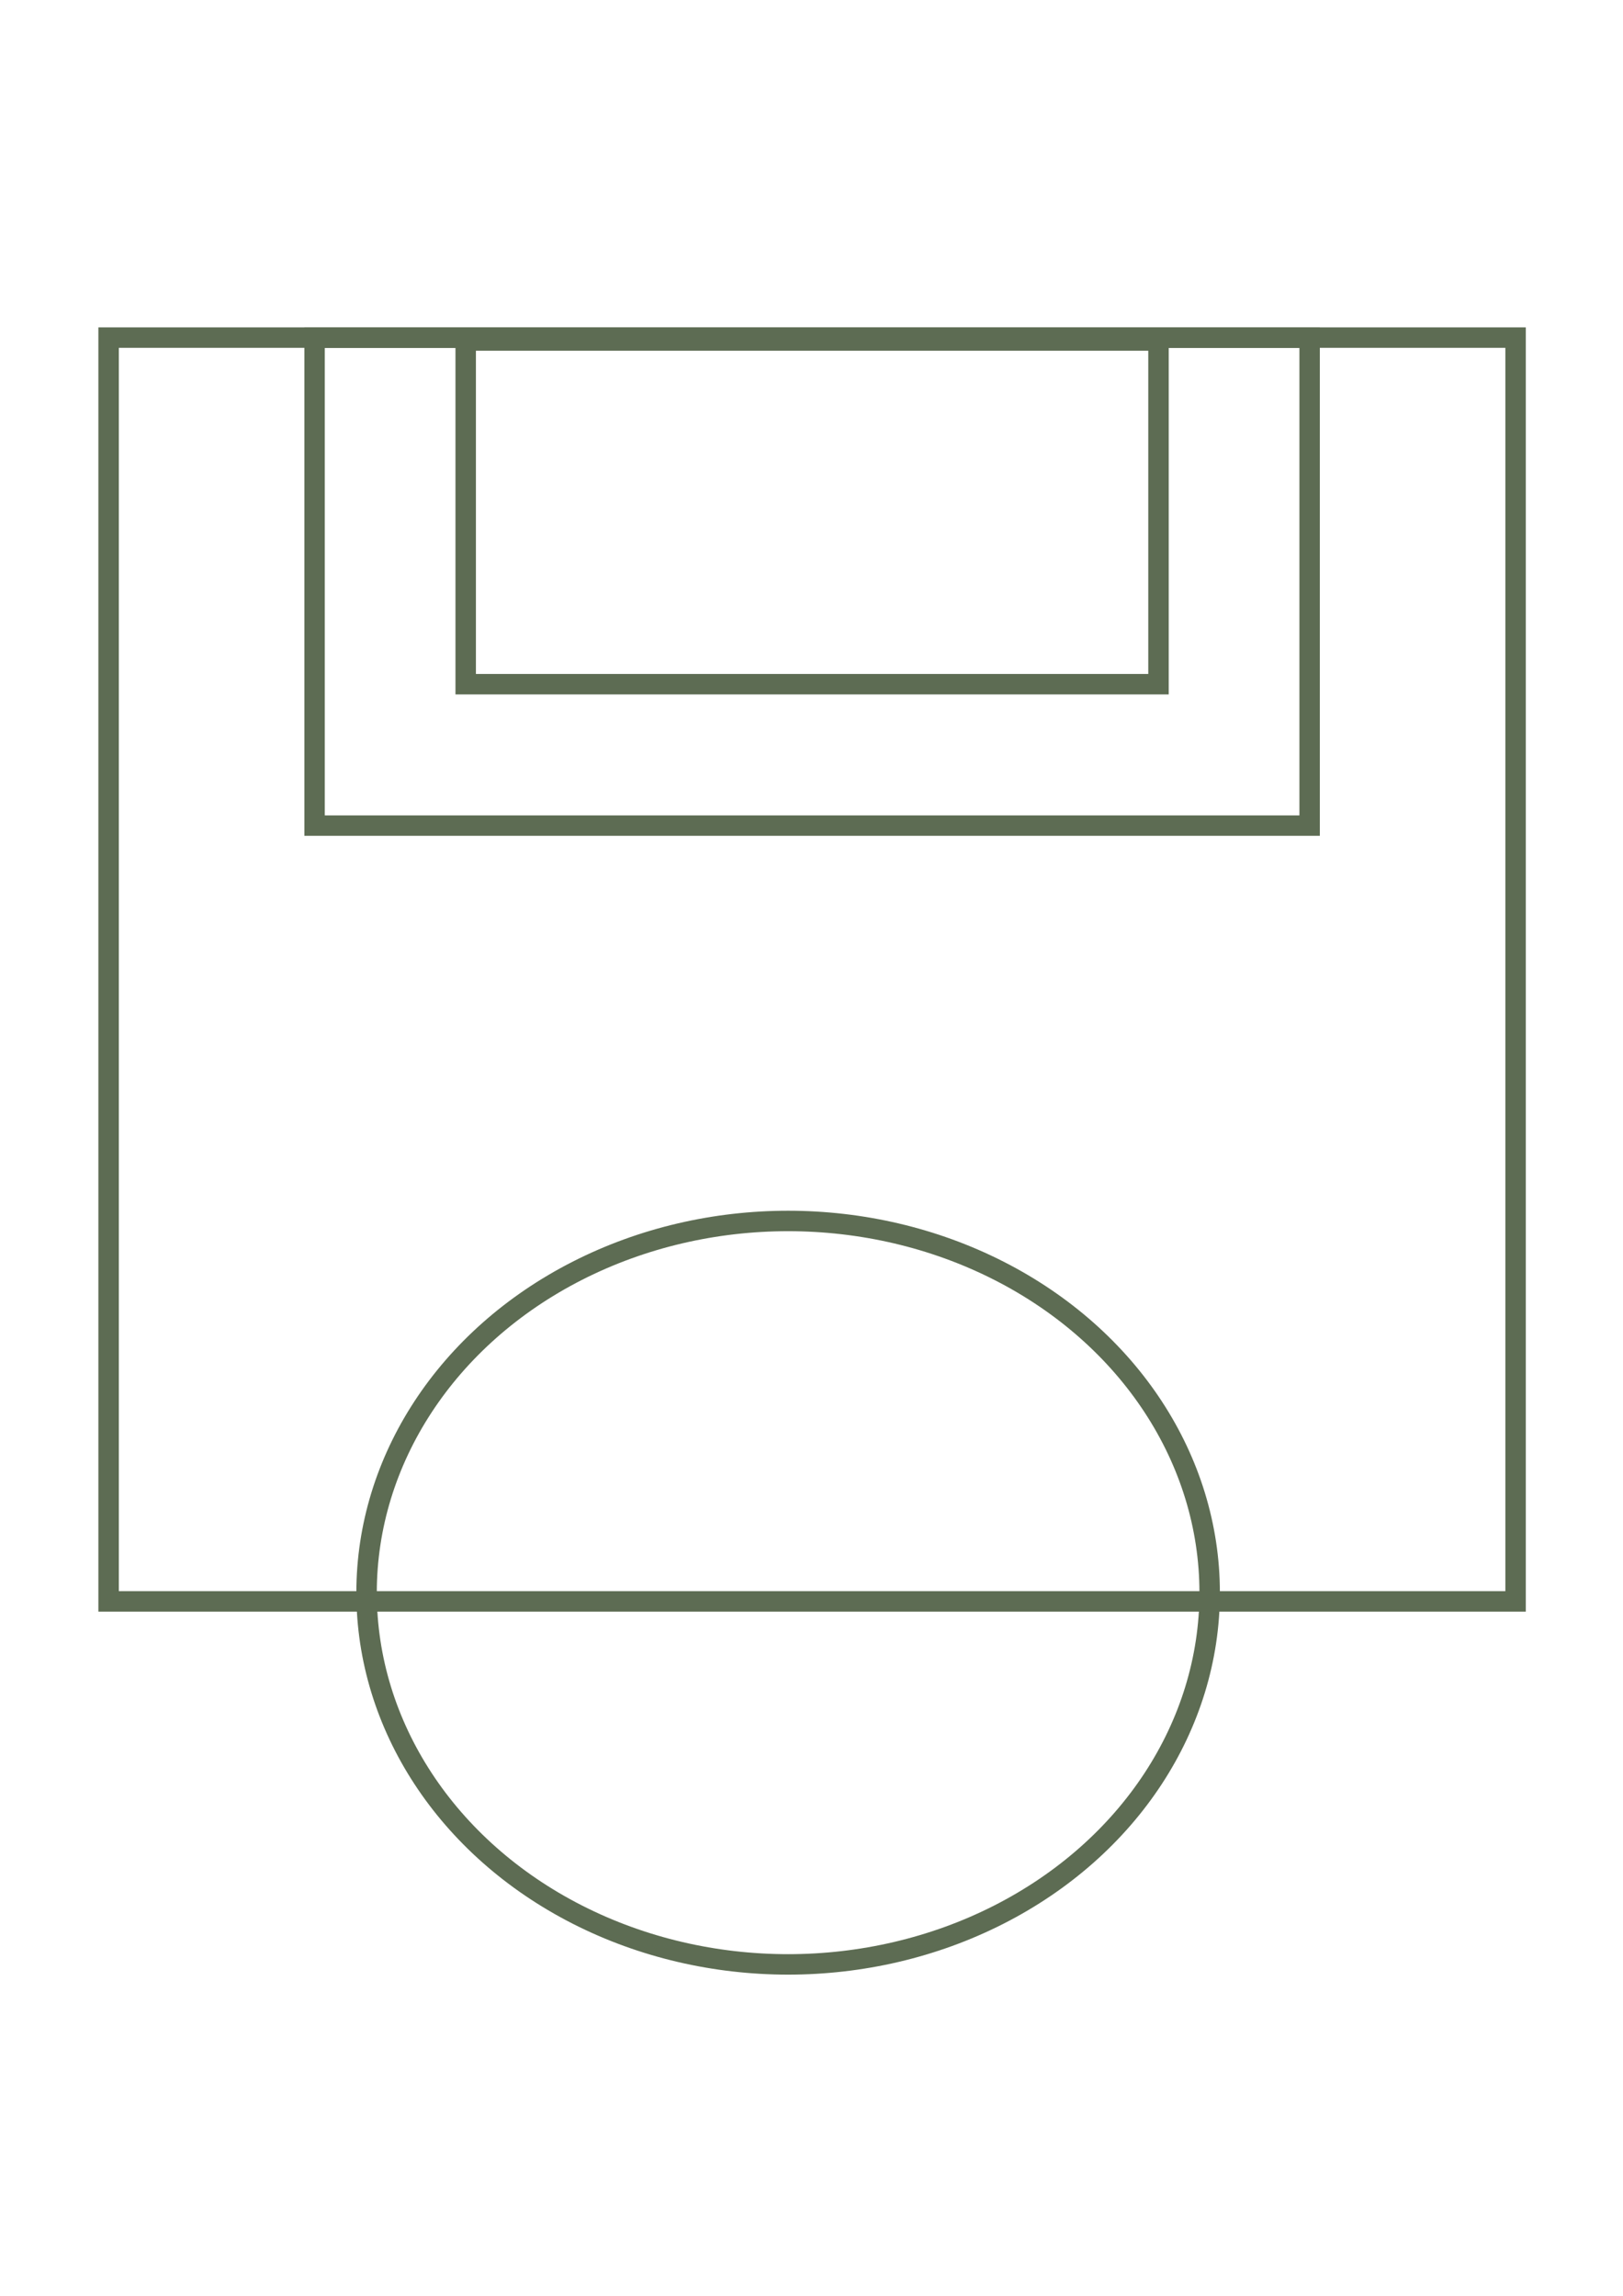 <?xml version="1.0" encoding="UTF-8" standalone="no"?>
<!-- Created with Inkscape (http://www.inkscape.org/) -->

<svg
   width="210mm"
   height="297mm"
   viewBox="0 0 210 297"
   version="1.1"
   id="svg5"
   inkscape:version="1.1 (c68e22c387, 2021-05-23)"
   sodipodi:docname="fpl_field.svg"
   xmlns:inkscape="http://www.inkscape.org/namespaces/inkscape"
   xmlns:sodipodi="http://sodipodi.sourceforge.net/DTD/sodipodi-0.dtd"
   xmlns="http://www.w3.org/2000/svg"
   xmlns:svg="http://www.w3.org/2000/svg">
  <sodipodi:namedview
     id="namedview7"
     pagecolor="#ffffff"
     bordercolor="#666666"
     borderopacity="1.0"
     inkscape:pageshadow="2"
     inkscape:pageopacity="0.0"
     inkscape:pagecheckerboard="0"
     inkscape:document-units="mm"
     showgrid="false"
     inkscape:zoom="0.69664703"
     inkscape:cx="58.13561"
     inkscape:cy="561.25984"
     inkscape:window-width="1920"
     inkscape:window-height="986"
     inkscape:window-x="-11"
     inkscape:window-y="-11"
     inkscape:window-maximized="1"
     inkscape:current-layer="layer1" />
  <defs
     id="defs2" />
  <g
     inkscape:label="Layer 1"
     inkscape:groupmode="layer"
     id="layer1">
    <rect
       style="fill:none;stroke:#5d6c53;stroke-width:2.646;stroke-miterlimit:4;stroke-dasharray:none"
       id="rect846"
       width="182.049"
       height="163.489"
       x="14.052"
       y="43.676" />
    <rect
       style="fill:none;stroke:#5d6c53;stroke-width:2.64;stroke-miterlimit:4;stroke-dasharray:none"
       id="rect846-9"
       width="128.747"
       height="63.116"
       x="40.704"
       y="43.689" />
    <rect
       style="fill:none;stroke:#5d6c53;stroke-width:2.646;stroke-miterlimit:4;stroke-dasharray:none"
       id="rect846-9-8"
       width="89.642"
       height="44.462"
       x="60.256"
       y="44.051" />
    <ellipse
       style="fill:none;stroke:#5d6c53;stroke-width:2.646;stroke-miterlimit:4;stroke-dasharray:none"
       id="path1495"
       cx="101.975"
       cy="206.039"
       rx="54.544"
       ry="48.088" />
  </g>
</svg>
